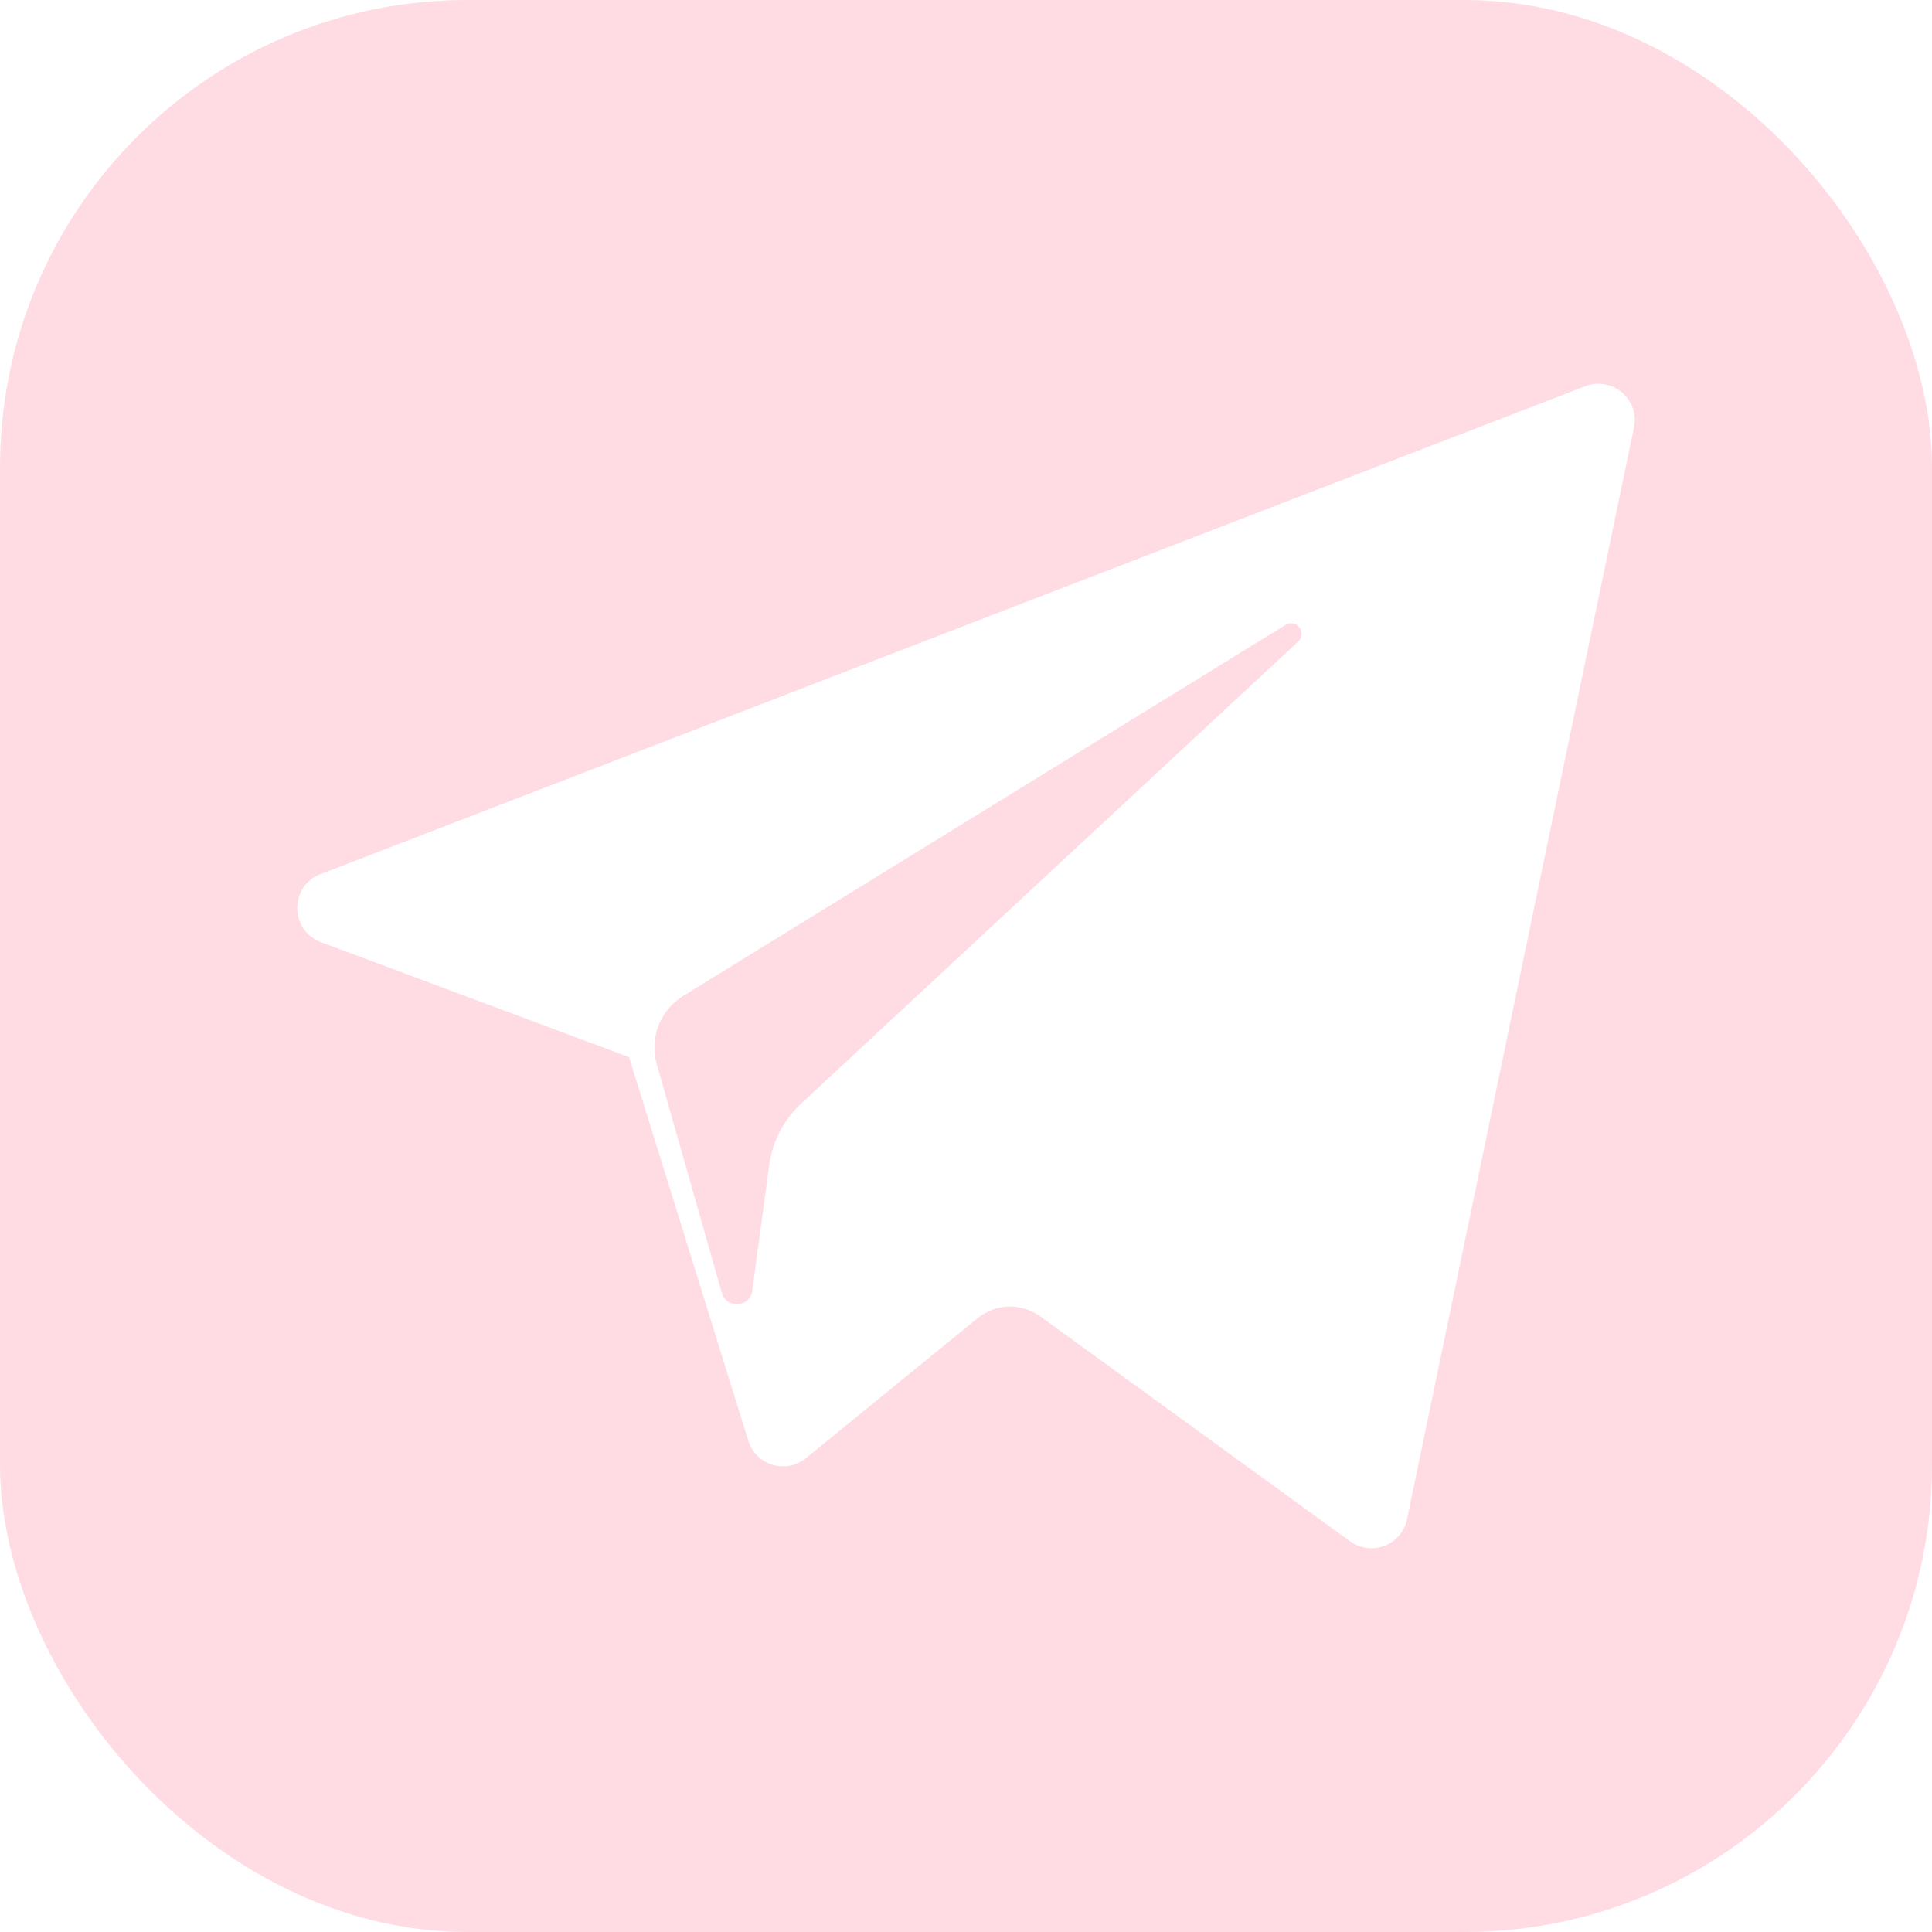 <svg width="62" height="62" viewBox="0 0 62 62" fill="none" xmlns="http://www.w3.org/2000/svg">
<g opacity="0.2">
<g clip-path="url(#clip0_1246_800)">
<path fill-rule="evenodd" clip-rule="evenodd" d="M0 0V62H62V0H0ZM52.436 13.719L45.152 48.757C44.98 49.585 44.01 49.959 43.326 49.462L33.382 42.243C32.778 41.804 31.955 41.828 31.377 42.299L25.864 46.793C25.224 47.316 24.26 47.025 24.015 46.237L20.187 33.925L10.296 30.234C9.292 29.857 9.283 28.439 10.285 28.053L50.875 12.394C51.736 12.062 52.624 12.816 52.436 13.719Z" fill="#FE4F74"/>
<path fill-rule="evenodd" clip-rule="evenodd" d="M41.255 20.054L21.925 31.959C21.184 32.416 20.836 33.311 21.075 34.148L23.165 41.492C23.313 42.012 24.068 41.959 24.14 41.421L24.684 37.394C24.786 36.636 25.148 35.937 25.709 35.416L41.661 20.587C41.959 20.31 41.602 19.841 41.255 20.054Z" fill="#FE4F74"/>
</g>
</g>
<defs>
<clipPath id="clip0_1246_800">
<rect width="62" height="62" rx="15" fill="#FE4F74"/>
</clipPath>
</defs>
</svg>
